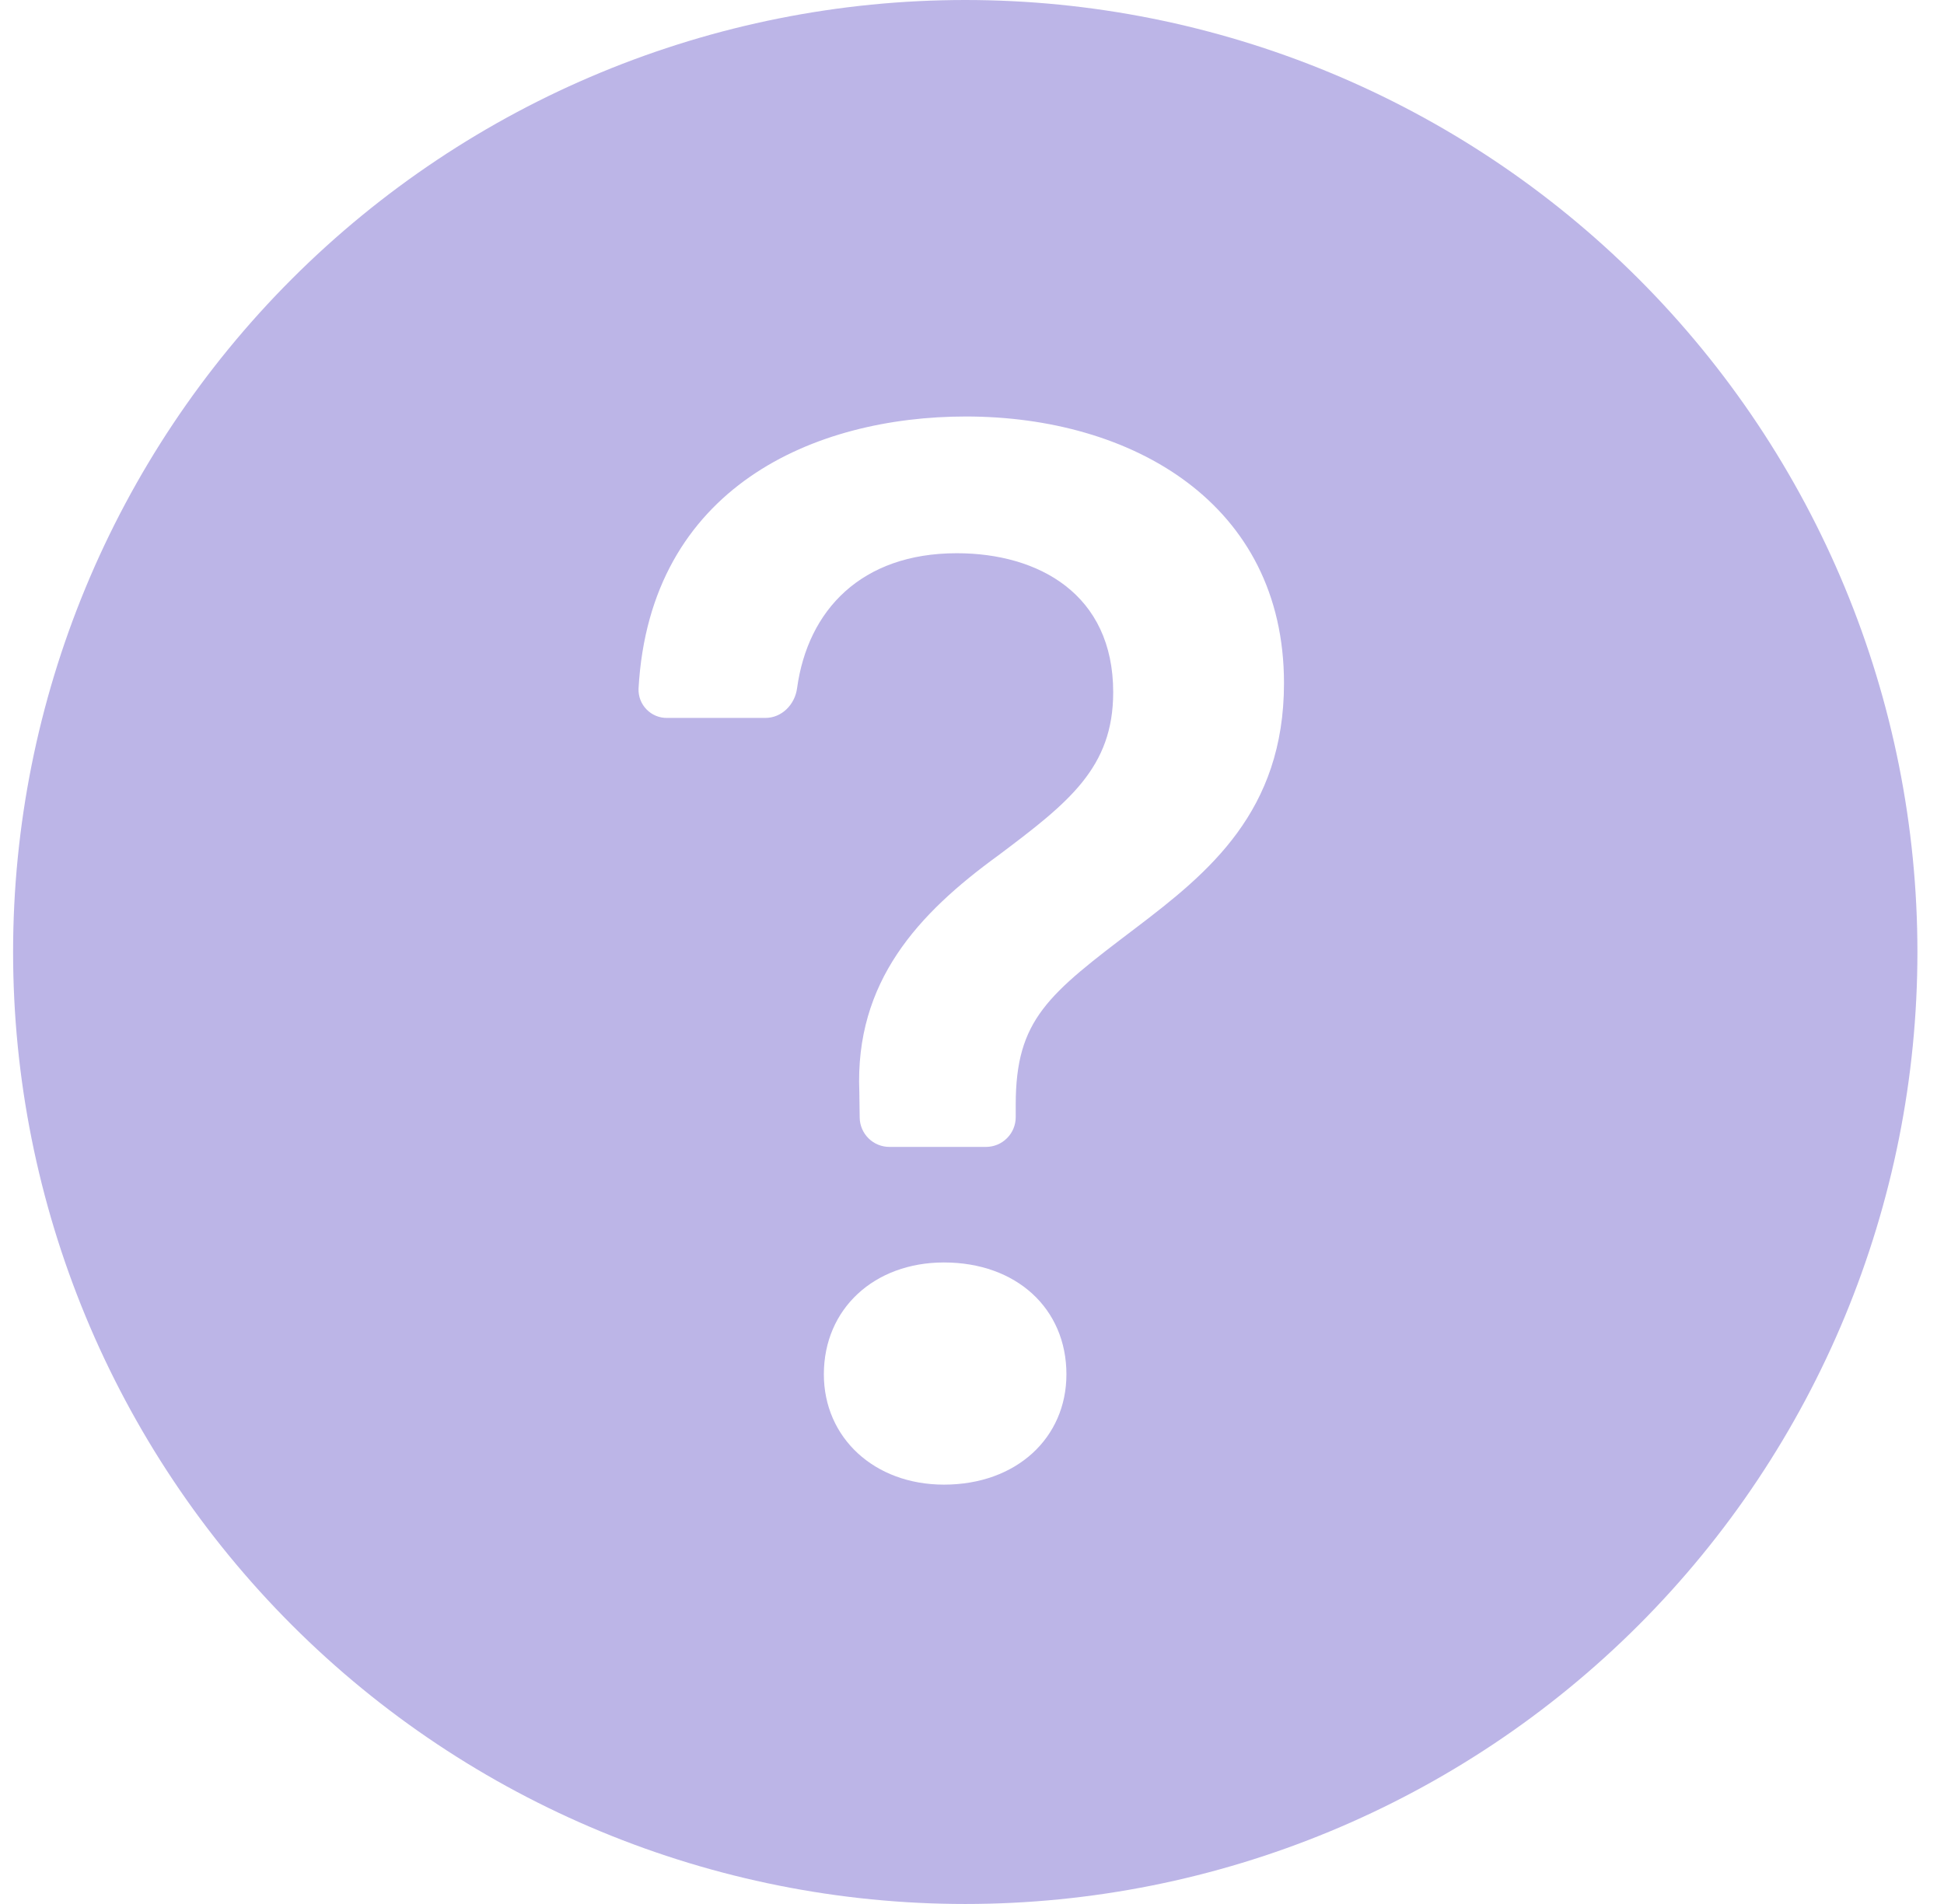 <svg width="49" height="48" viewBox="0 0 49 48" fill="none" xmlns="http://www.w3.org/2000/svg">
<g clip-path="url(#clip0_40000116_1937)">
<path d="M48.33 24C48.33 30.365 45.801 36.47 41.301 40.971C36.8 45.471 30.695 48 24.33 48C17.965 48 11.86 45.471 7.36 40.971C2.859 36.47 0.33 30.365 0.33 24C0.33 17.635 2.859 11.53 7.36 7.029C11.86 2.529 17.965 0 24.33 0C30.695 0 36.8 2.529 41.301 7.029C45.801 11.53 48.33 17.635 48.33 24ZM16.818 18.099H19.293C19.707 18.099 20.037 17.76 20.091 17.349C20.361 15.381 21.711 13.947 24.117 13.947C26.175 13.947 28.059 14.976 28.059 17.451C28.059 19.356 26.937 20.232 25.164 21.564C23.145 23.031 21.546 24.744 21.66 27.525L21.669 28.176C21.672 28.373 21.753 28.561 21.893 28.699C22.033 28.837 22.222 28.914 22.419 28.914H24.852C25.051 28.914 25.242 28.835 25.382 28.694C25.523 28.554 25.602 28.363 25.602 28.164V27.849C25.602 25.695 26.421 25.068 28.632 23.391C30.459 22.002 32.364 20.46 32.364 17.223C32.364 12.69 28.536 10.5 24.345 10.5C20.544 10.5 16.38 12.27 16.095 17.358C16.091 17.455 16.107 17.552 16.141 17.642C16.176 17.733 16.229 17.815 16.297 17.885C16.364 17.954 16.445 18.009 16.535 18.046C16.625 18.083 16.721 18.101 16.818 18.099ZM23.793 37.428C25.623 37.428 26.88 36.246 26.88 34.647C26.88 32.991 25.62 31.827 23.793 31.827C22.041 31.827 20.766 32.991 20.766 34.647C20.766 36.246 22.038 37.428 23.793 37.428Z" fill="#BCB5E7"/>
</g>
<defs>
<clipPath id="clip0_40000116_1937">
<rect width="48" height="48" fill="white" transform="translate(0.33)"/>
</clipPath>
</defs>
</svg>
